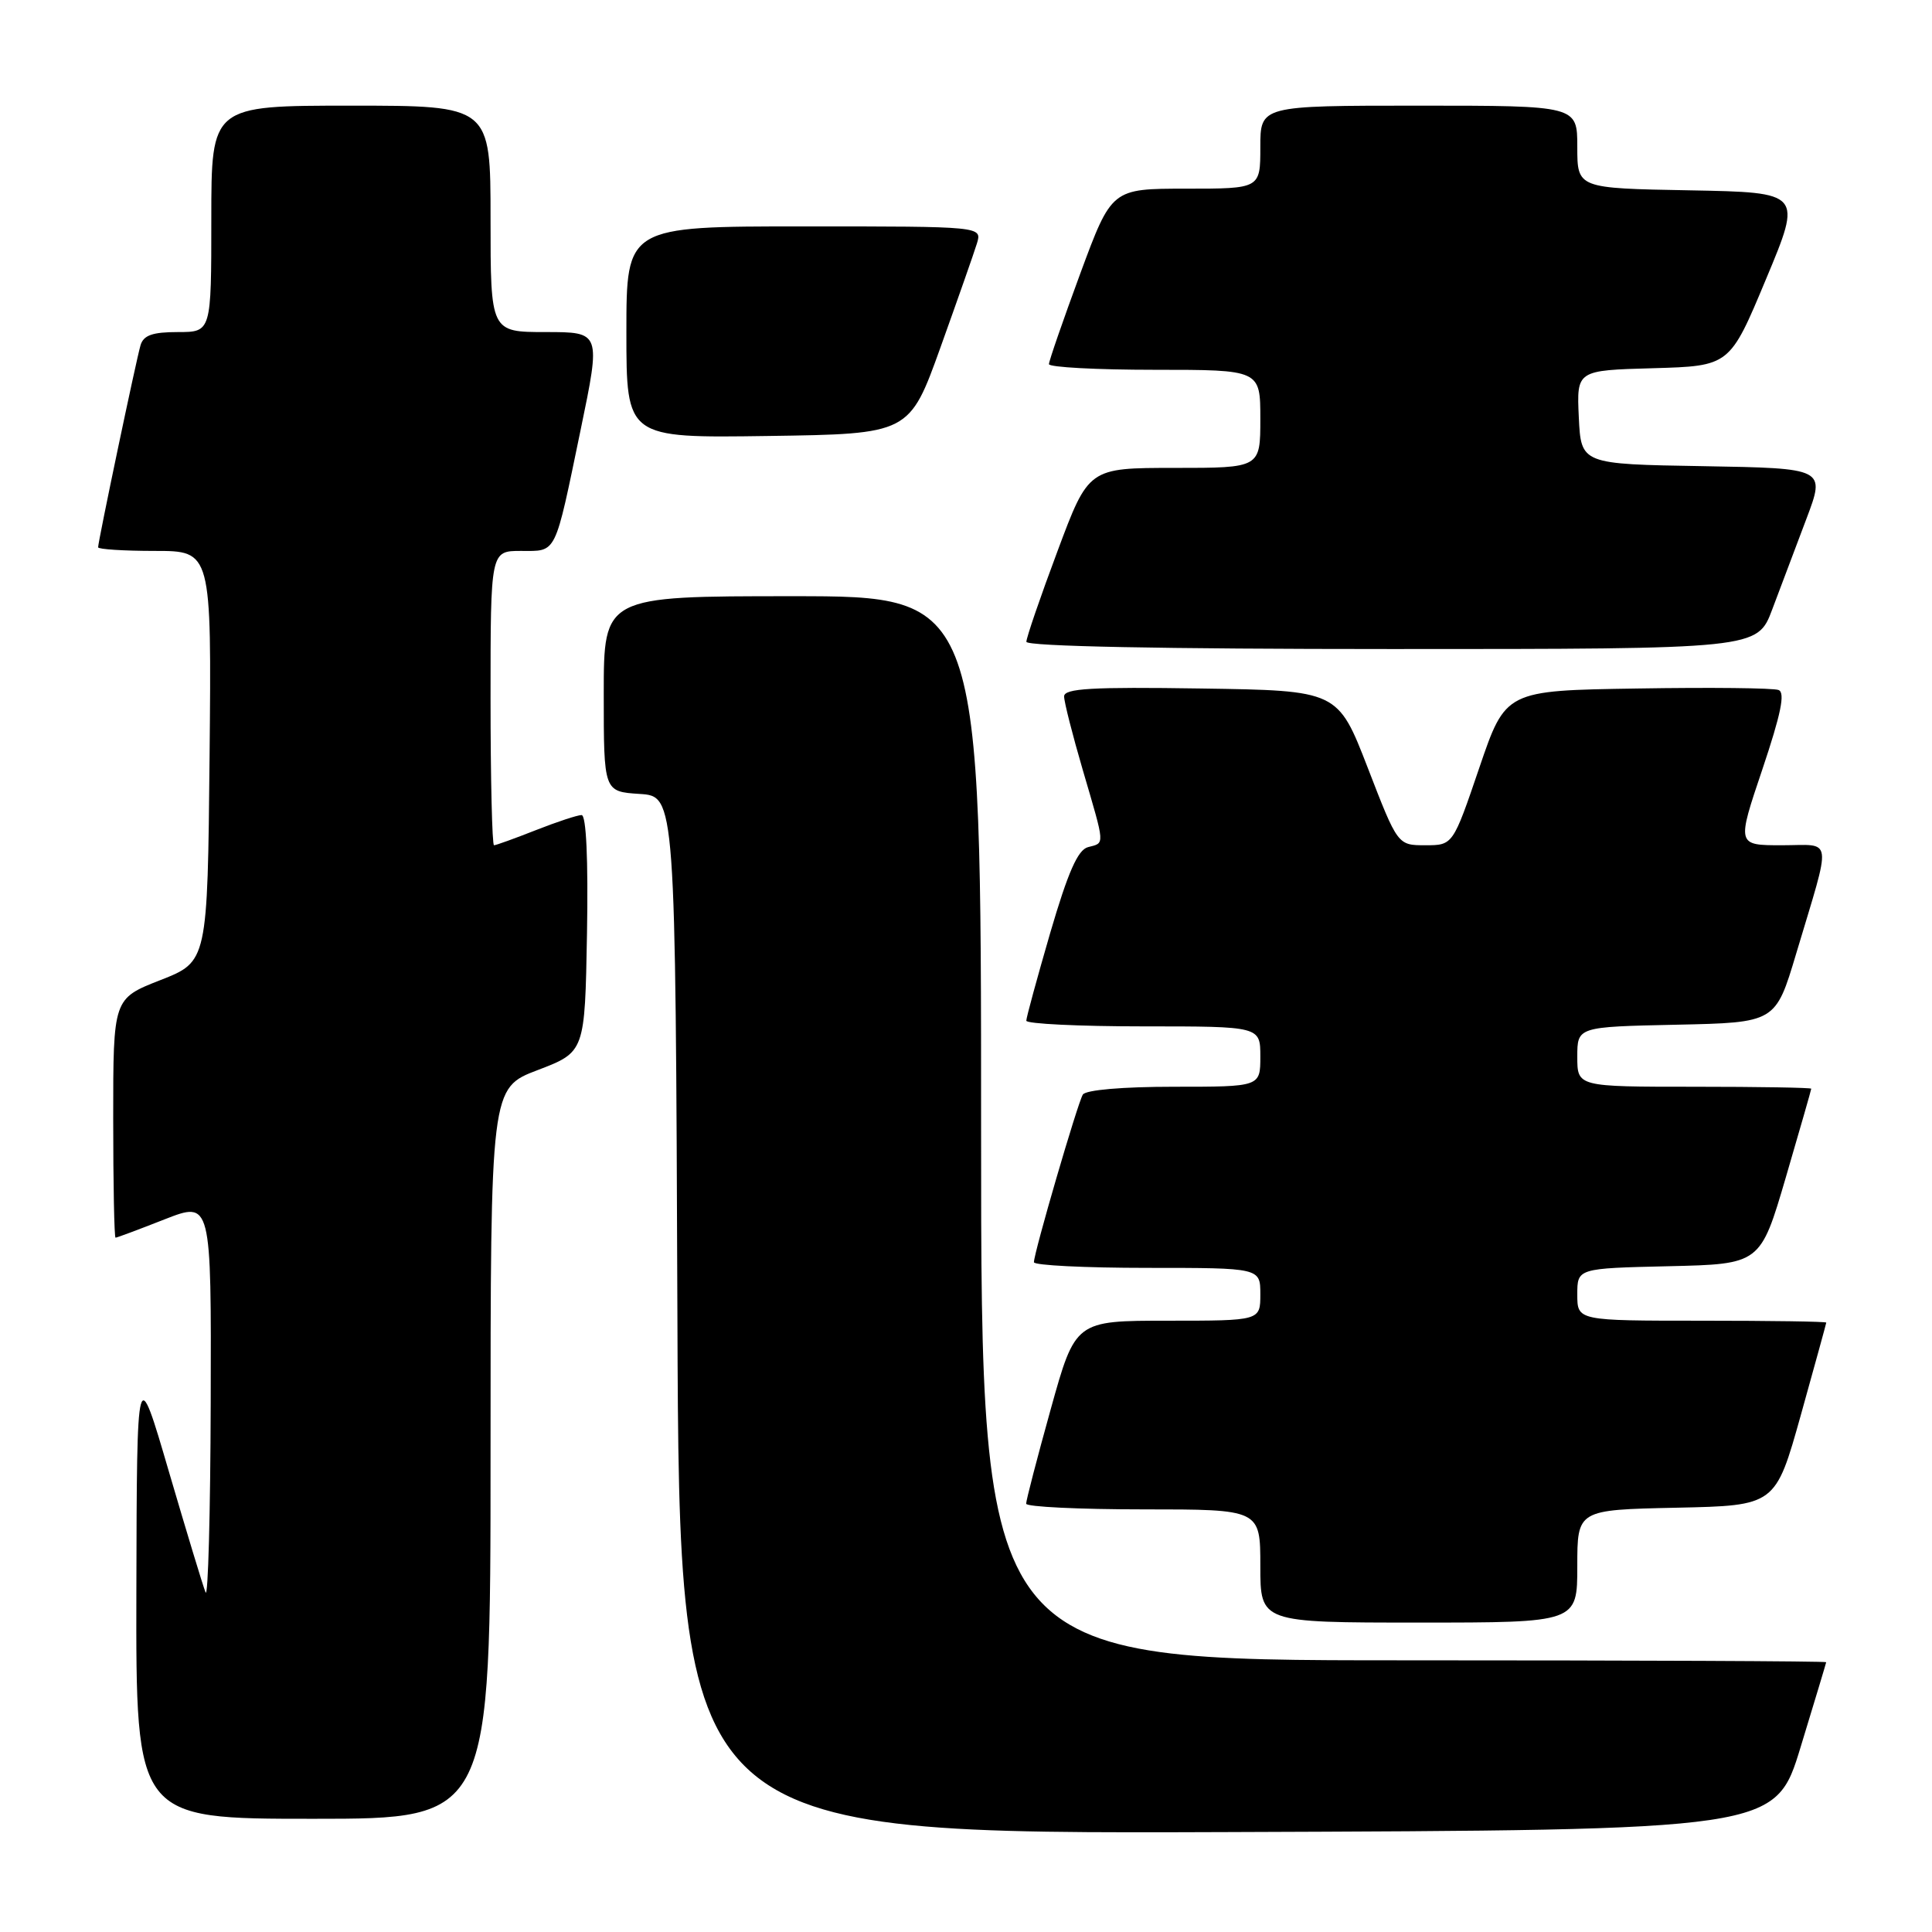 <?xml version="1.0" encoding="UTF-8" standalone="no"?>
<!DOCTYPE svg PUBLIC "-//W3C//DTD SVG 1.1//EN" "http://www.w3.org/Graphics/SVG/1.1/DTD/svg11.dtd" >
<svg xmlns="http://www.w3.org/2000/svg" xmlns:xlink="http://www.w3.org/1999/xlink" version="1.1" viewBox="0 0 256 256">
 <g >
 <path fill="currentColor"
d=" M 238.59 231.50 C 240.44 225.45 241.96 220.39 241.98 220.25 C 241.99 220.11 216.80 220.00 186.00 220.00 C 130.00 220.00 130.00 220.00 130.00 149.50 C 130.00 79.00 130.00 79.00 105.00 79.00 C 80.00 79.00 80.00 79.00 80.00 91.95 C 80.00 104.89 80.00 104.89 84.75 105.20 C 89.50 105.50 89.50 105.50 89.76 174.26 C 90.01 243.01 90.01 243.01 162.62 242.76 C 235.24 242.50 235.24 242.50 238.59 231.50 Z  M 65.00 192.59 C 65.00 144.17 65.00 144.17 71.25 141.79 C 77.50 139.40 77.50 139.40 77.78 123.70 C 77.95 113.84 77.68 108.00 77.06 108.00 C 76.52 108.00 73.79 108.90 71.00 110.00 C 68.21 111.10 65.72 112.00 65.46 112.00 C 65.21 112.00 65.00 103.22 65.00 92.50 C 65.00 73.00 65.00 73.00 69.03 73.00 C 73.83 73.00 73.45 73.77 76.94 56.94 C 79.62 44.00 79.62 44.00 72.31 44.00 C 65.00 44.00 65.00 44.00 65.00 29.00 C 65.00 14.00 65.00 14.00 46.50 14.00 C 28.00 14.00 28.00 14.00 28.00 29.00 C 28.00 44.00 28.00 44.00 23.57 44.00 C 20.21 44.00 19.01 44.42 18.62 45.75 C 18.05 47.68 13.00 71.74 13.00 72.52 C 13.00 72.78 16.38 73.00 20.52 73.00 C 28.03 73.00 28.03 73.00 27.77 100.21 C 27.50 127.42 27.50 127.42 21.25 129.87 C 15.00 132.32 15.00 132.32 15.00 148.16 C 15.00 156.87 15.14 164.00 15.31 164.00 C 15.48 164.00 18.41 162.91 21.81 161.57 C 28.00 159.15 28.00 159.15 27.92 185.82 C 27.88 200.50 27.57 211.82 27.24 211.00 C 26.90 210.18 24.72 202.97 22.38 195.00 C 18.14 180.50 18.14 180.50 18.07 210.75 C 18.00 241.00 18.00 241.00 41.50 241.00 C 65.00 241.00 65.00 241.00 65.00 192.59 Z  M 209.00 207.53 C 209.00 200.06 209.00 200.06 222.13 199.78 C 235.26 199.50 235.26 199.50 238.62 187.50 C 240.46 180.90 241.98 175.39 241.99 175.25 C 241.99 175.11 234.57 175.00 225.50 175.00 C 209.00 175.00 209.00 175.00 209.00 171.53 C 209.00 168.06 209.00 168.06 221.13 167.78 C 233.26 167.50 233.26 167.50 236.63 156.01 C 238.48 149.68 240.00 144.40 240.00 144.26 C 240.00 144.12 233.03 144.00 224.50 144.00 C 209.00 144.00 209.00 144.00 209.00 140.03 C 209.00 136.06 209.00 136.06 222.13 135.78 C 235.27 135.50 235.27 135.50 238.00 126.37 C 242.76 110.44 242.96 112.00 236.09 112.00 C 230.13 112.00 230.13 112.00 233.52 101.95 C 235.99 94.60 236.57 91.77 235.67 91.43 C 234.99 91.16 226.57 91.07 216.96 91.23 C 199.50 91.50 199.50 91.50 196.01 101.75 C 192.52 112.00 192.52 112.00 188.86 112.00 C 185.20 112.00 185.20 112.00 181.24 101.75 C 177.27 91.50 177.27 91.50 159.14 91.23 C 144.62 91.01 141.00 91.22 141.00 92.28 C 141.00 93.01 142.12 97.40 143.48 102.05 C 146.46 112.22 146.43 111.66 144.17 112.25 C 142.82 112.60 141.52 115.55 139.16 123.61 C 137.42 129.60 135.99 134.84 135.99 135.25 C 136.00 135.66 142.97 136.00 151.50 136.00 C 167.00 136.00 167.00 136.00 167.00 140.00 C 167.00 144.00 167.00 144.00 155.56 144.00 C 148.75 144.00 143.86 144.42 143.48 145.04 C 142.79 146.15 137.00 166.00 137.00 167.25 C 137.00 167.66 143.75 168.00 152.00 168.00 C 167.00 168.00 167.00 168.00 167.00 171.50 C 167.00 175.00 167.00 175.00 154.75 175.00 C 142.49 175.00 142.49 175.00 139.22 186.75 C 137.42 193.21 135.96 198.84 135.97 199.25 C 135.99 199.66 142.97 200.00 151.50 200.00 C 167.00 200.00 167.00 200.00 167.00 207.50 C 167.00 215.00 167.00 215.00 188.00 215.00 C 209.00 215.00 209.00 215.00 209.00 207.53 Z  M 234.83 80.75 C 235.92 77.86 237.95 72.47 239.35 68.77 C 241.89 62.05 241.89 62.05 225.70 61.77 C 209.50 61.50 209.50 61.50 209.20 55.29 C 208.91 49.07 208.91 49.07 219.05 48.79 C 229.20 48.50 229.20 48.50 234.00 37.00 C 238.81 25.50 238.81 25.50 223.90 25.22 C 209.00 24.95 209.00 24.95 209.00 19.47 C 209.00 14.00 209.00 14.00 188.00 14.00 C 167.00 14.00 167.00 14.00 167.00 19.50 C 167.00 25.00 167.00 25.00 157.15 25.00 C 147.30 25.00 147.30 25.00 143.14 36.25 C 140.86 42.44 138.99 47.84 138.99 48.25 C 139.00 48.66 145.30 49.00 153.00 49.00 C 167.00 49.00 167.00 49.00 167.00 55.50 C 167.00 62.00 167.00 62.00 155.62 62.00 C 144.24 62.00 144.24 62.00 140.12 73.04 C 137.85 79.10 136.00 84.50 136.00 85.04 C 136.00 85.64 153.99 86.00 184.43 86.00 C 232.86 86.00 232.86 86.00 234.83 80.75 Z  M 124.63 46.00 C 126.90 39.67 129.07 33.49 129.45 32.25 C 130.13 30.00 130.13 30.00 106.57 30.00 C 83.00 30.00 83.00 30.00 83.00 44.02 C 83.00 58.04 83.00 58.04 101.75 57.77 C 120.50 57.50 120.50 57.50 124.63 46.00 Z "/>
</g>
</svg>